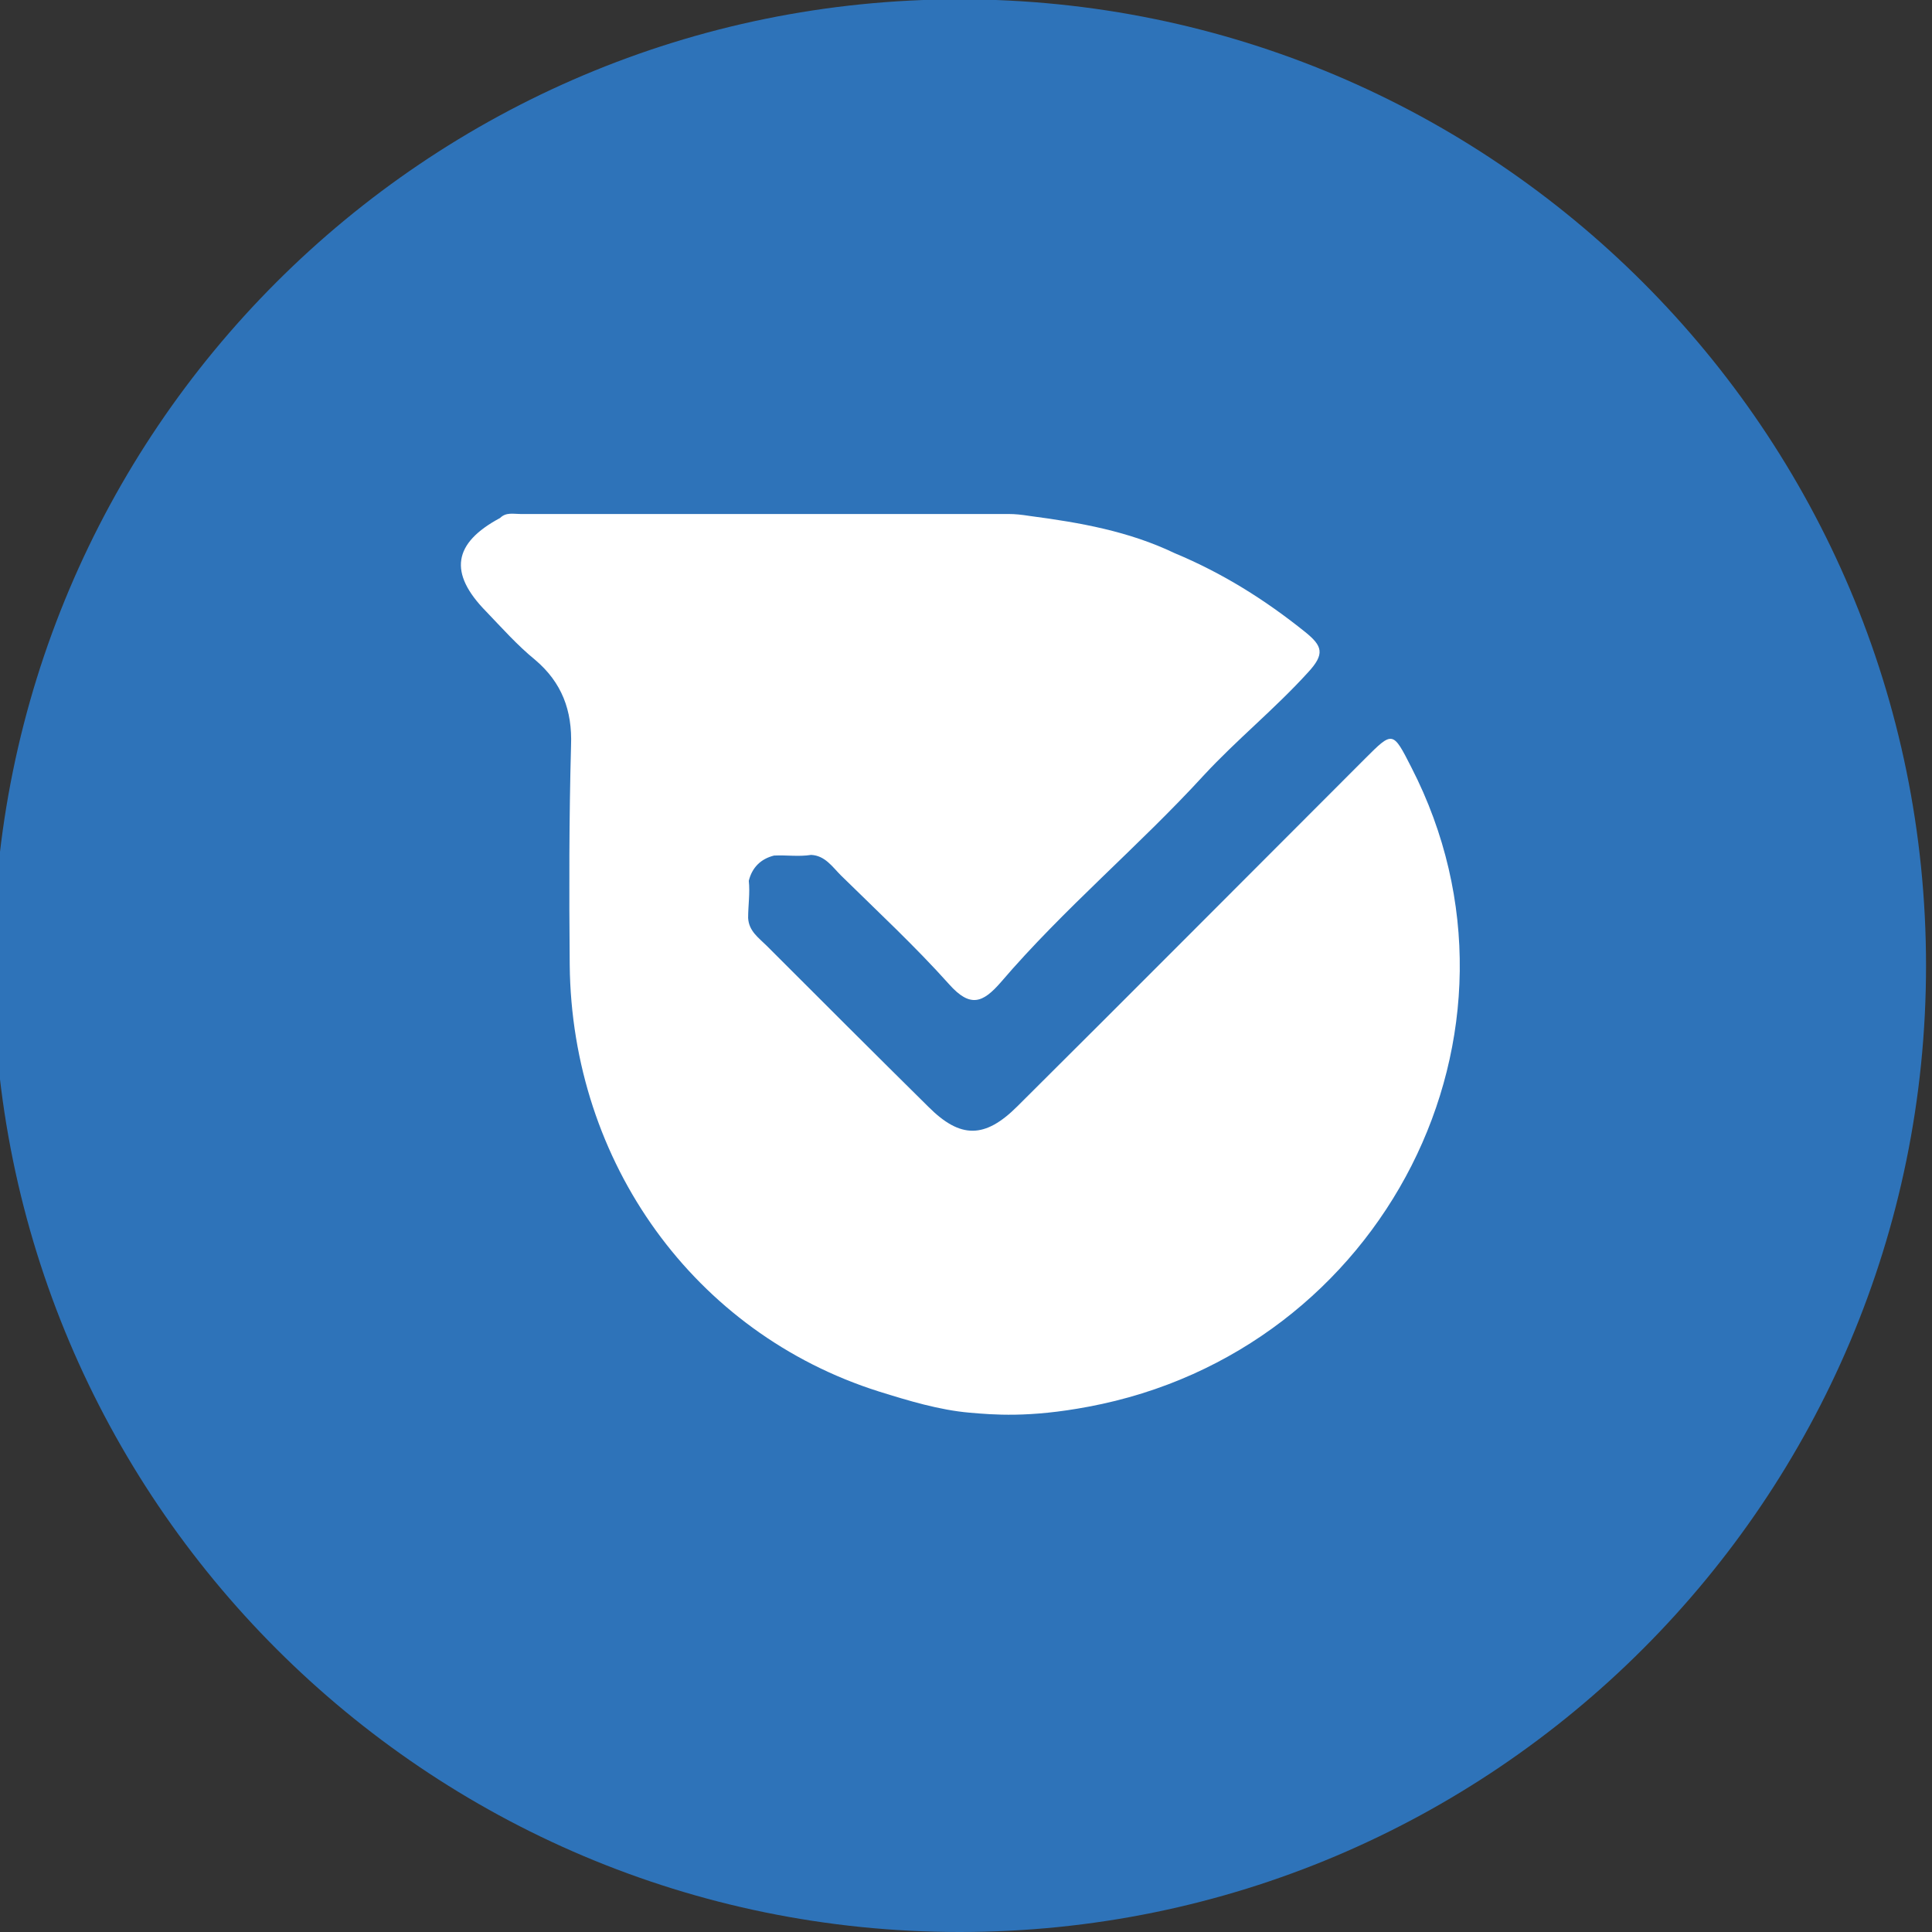 <svg version="1.1" id="Layer_1" xmlns="http://www.w3.org/2000/svg" xmlns:xlink="http://www.w3.org/1999/xlink" x="0px" y="0px" viewBox="0 0 291.3 291.3" style="enable-background:new 0 0 291.3 291.3;" xml:space="preserve"><rect x="0" y="0" width="291.3" height="291.3" fill="#333333" stroke="none"/> <g> <path fill="#2E73B9" d="M144.7-0.1c80.4,0,145.7,65.2,145.7,145.7c0,80.4-65.2,145.7-145.7,145.7S-1,226-1,145.6 C-1,65.1,64.2-0.1,144.7-0.1z"> </path> <path fill="#FFFFFF" d="M212.8,115.7c-2.8-5.5-2.8-5.5-7-1.3c-17.5,17.5-34.9,35-52.4,52.4c-4.9,4.9-8.6,4.9-13.4,0.1 c-8.2-8.1-16.3-16.2-24.4-24.3c-1.2-1.2-2.7-2.2-2.8-4.2c0-1.9,0.3-3.7,0.1-5.6c0.5-2,1.8-3.3,3.8-3.8c1.9-0.1,3.7,0.2,5.6-0.1 c2.1,0.1,3.2,1.8,4.5,3.1c5.5,5.4,11.2,10.7,16.3,16.4c3.2,3.6,5.1,2.8,7.8-0.3c9.5-11.1,20.8-20.5,30.6-31.2 c5-5.4,10.7-10,15.7-15.5c2.6-2.8,2.2-4-0.4-6.1c-6.1-4.9-12.5-8.9-19.7-11.9c-6.9-3.3-14.2-4.6-21.8-5.6c-1.3-0.2-2.2-0.3-3.2-0.3 c-24.5,0-49.1,0-73.6,0c-1.1,0-2.2-0.3-3.1,0.6c-7.1,3.8-7.8,8.3-2.1,14.1c2.4,2.5,4.7,5.1,7.4,7.3c4,3.4,5.6,7.6,5.4,12.9 c-0.3,11-0.3,22-0.2,33.1c0.3,29.8,18.8,55.5,46.6,64.3c4.5,1.4,9.1,2.8,13.7,3.2c3.5,0.3,8.9,0.8,17.9-0.9 C208.6,203.8,233.3,155.6,212.8,115.7z"> </path> </g> </svg>